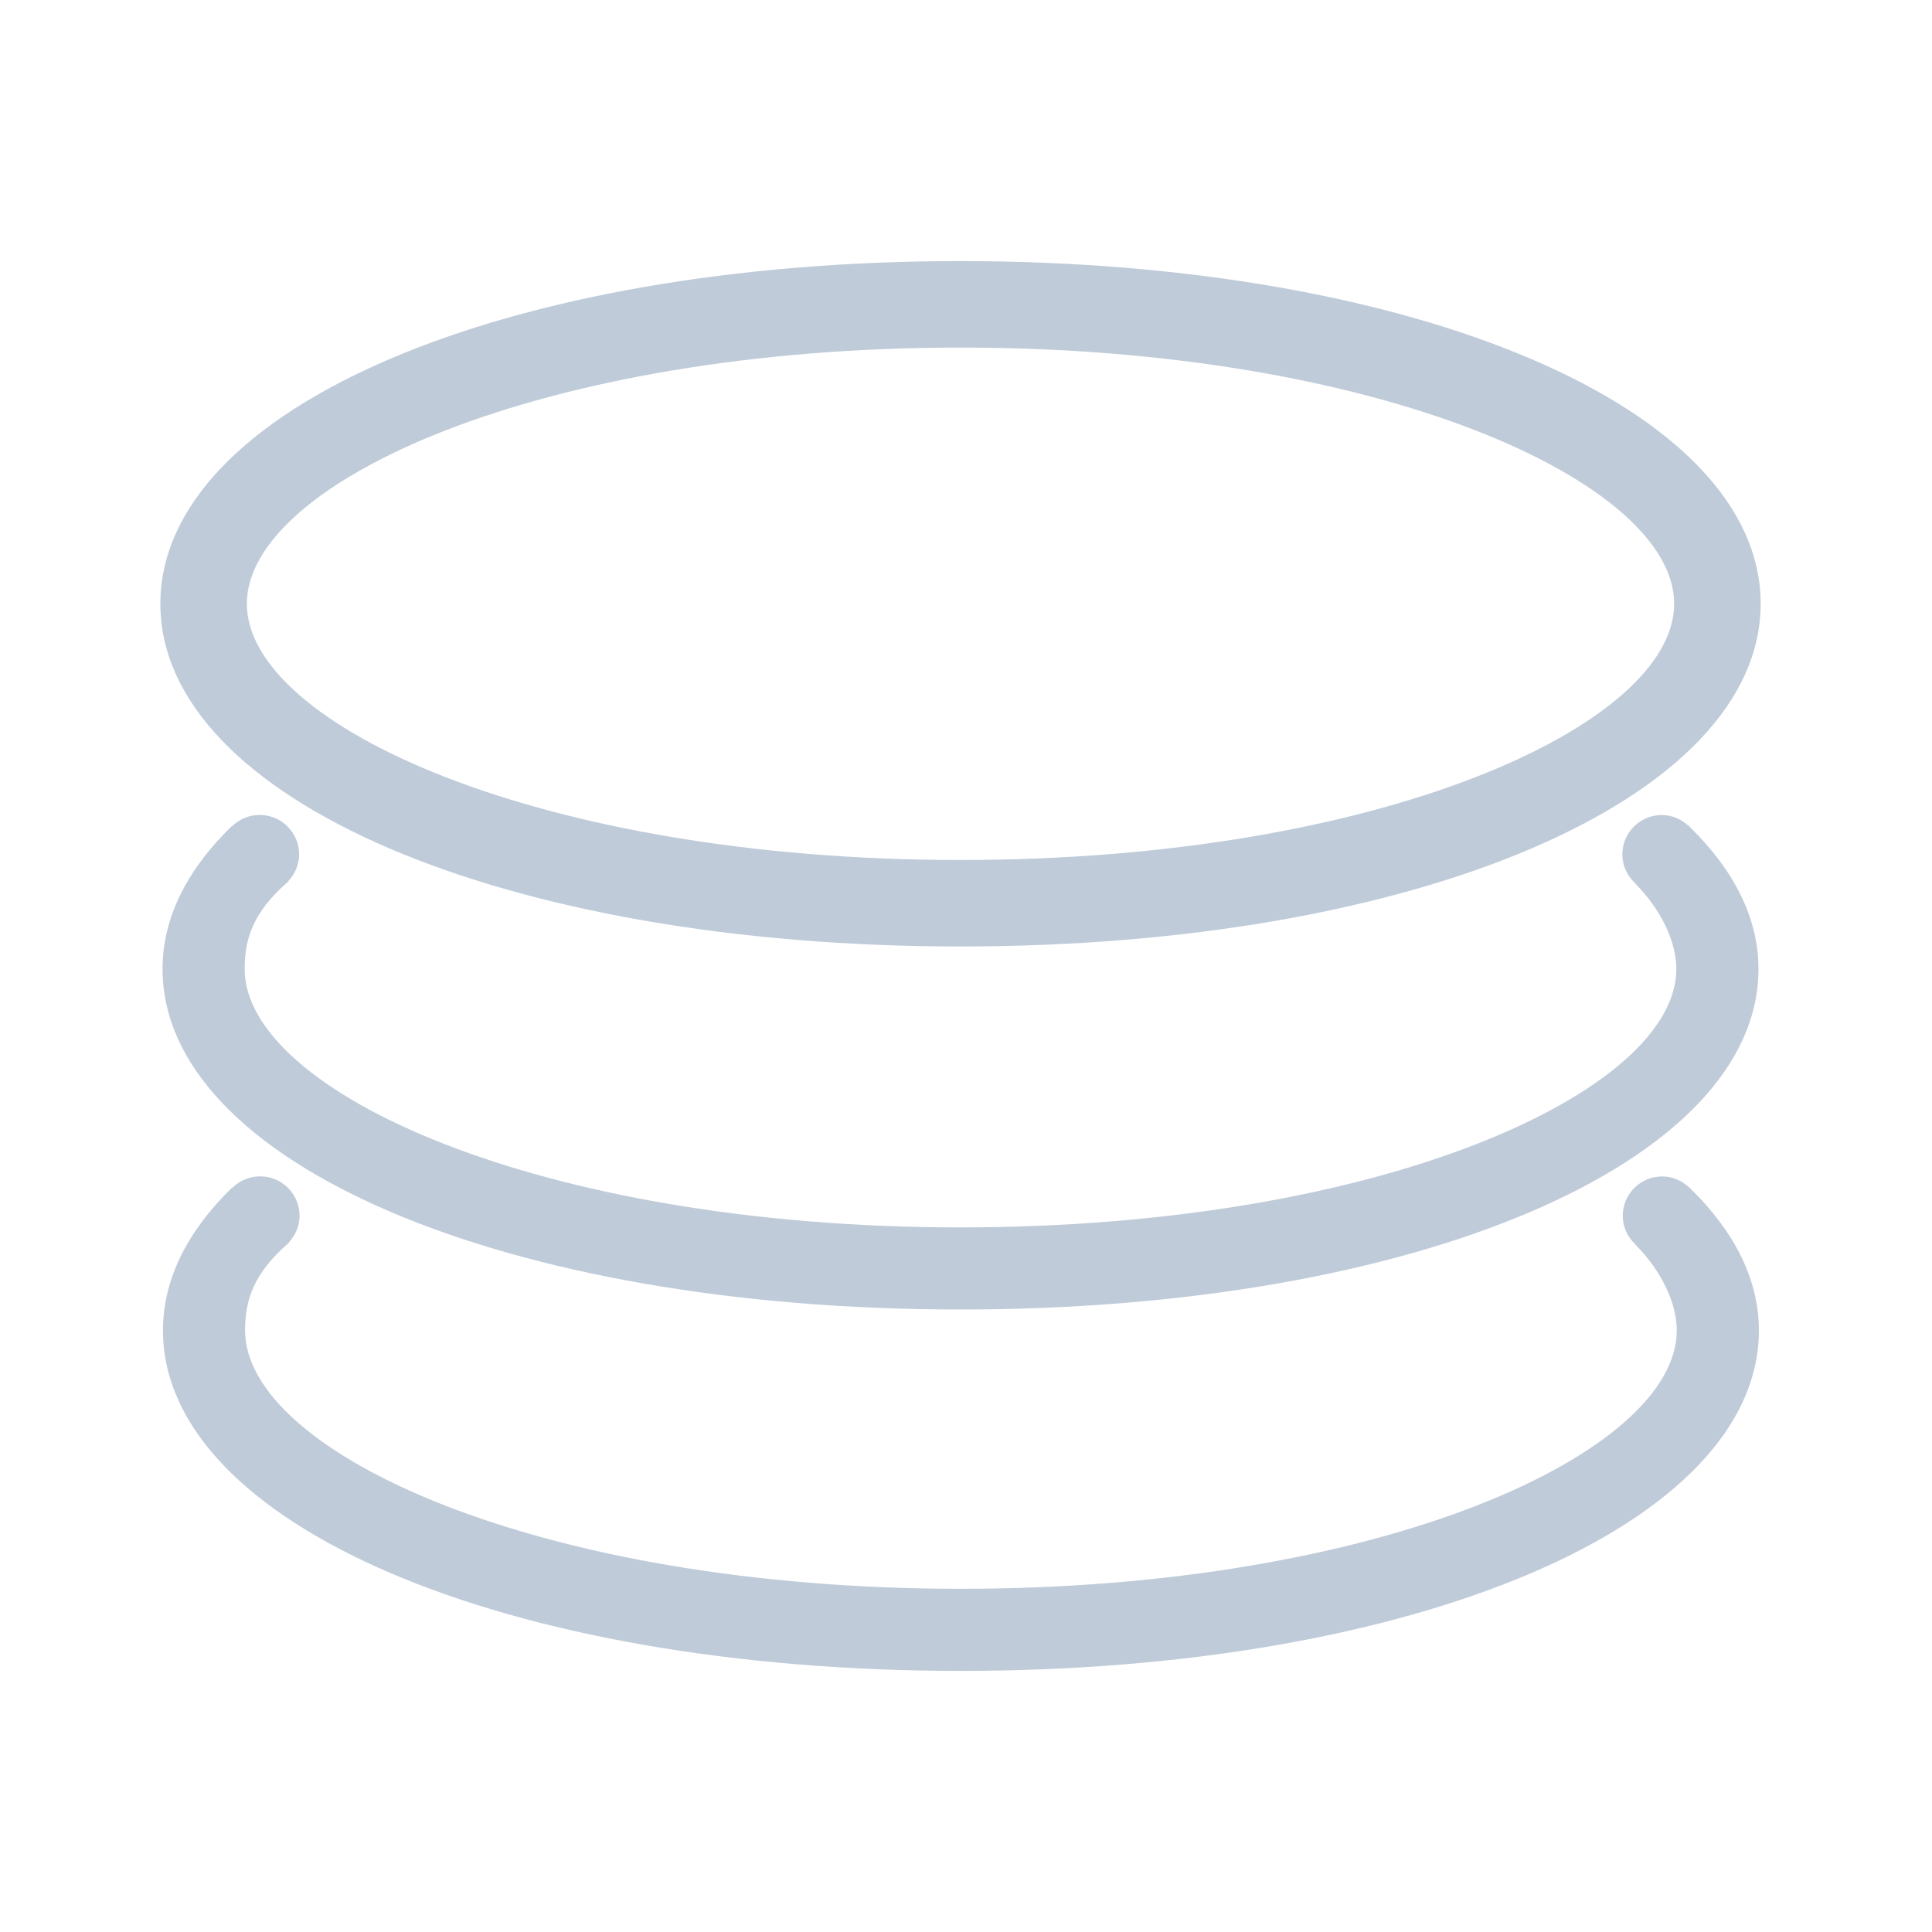 <svg t="1658730133721" class="icon" viewBox="0 0 1024 1024" version="1.1" xmlns="http://www.w3.org/2000/svg" p-id="5953" width="48" height="48"><path d="M509.092 501.653c241.776 0 424.087-78.085 424.087-181.64 0-103.543-182.311-181.629-424.087-181.629S84.994 216.471 84.994 320.014C84.994 423.569 267.316 501.653 509.092 501.653zM509.092 184.221c222.909 0 378.252 71.562 378.252 135.794S732.002 455.818 509.092 455.818c-222.92 0-378.263-71.573-378.263-135.804S286.172 184.221 509.092 184.221z" p-id="5954" fill="#bfcbd9"></path><path d="M509.084 694.062c241.115 0 422.938-77.598 422.938-180.483 0-27.17-13.128-52.454-36.241-75.131-0.148-0.153-0.266-0.32-0.419-0.469-0.171-0.167-0.286-0.346-0.456-0.511l-0.115 0.126c-3.718-3.408-8.576-5.609-14.017-5.609-11.543 0-20.899 9.356-20.899 20.899 0 6.11 2.722 11.481 6.901 15.303l-0.083 0.091c13.949 14.024 21.81 31.155 21.81 45.301 0 64.786-155.814 136.966-379.419 136.966-223.595 0-379.41-72.181-379.41-136.966 0-16.14 4.537-29.952 22.323-45.67 0.214-0.205 0.43-0.382 0.635-0.595 0.137-0.119 0.24-0.233 0.379-0.354l-0.085-0.081c3.417-3.72 5.623-8.589 5.623-14.038 0-11.543-9.356-20.899-20.899-20.899-5.77 0-10.993 2.34-14.773 6.119l-0.123-0.119c-23.408 22.797-36.594 48.278-36.594 75.636C86.158 616.462 267.979 694.062 509.084 694.062z" p-id="5955" fill="#bfcbd9"></path><path d="M895.577 629.53c-0.169-0.165-0.282-0.343-0.453-0.508l-0.115 0.125c-3.718-3.408-8.577-5.609-14.018-5.609-11.541 0-20.898 9.356-20.898 20.899 0 6.11 2.721 11.483 6.901 15.303l-0.084 0.091c13.95 14.024 21.811 31.155 21.811 45.301 0 64.788-155.814 136.966-379.419 136.966-223.595 0-379.41-72.18-379.41-136.966 0-16.14 4.537-29.952 22.321-45.67 0.214-0.203 0.43-0.382 0.635-0.595 0.137-0.119 0.24-0.233 0.379-0.354l-0.085-0.081c3.417-3.72 5.623-8.589 5.623-14.038 0-11.543-9.356-20.899-20.898-20.899-5.77 0-10.993 2.34-14.773 6.119l-0.123-0.119c-23.41 22.797-36.594 48.279-36.594 75.636 0 102.884 181.821 180.483 422.926 180.483 241.114 0 422.936-77.598 422.936-180.483 0-27.167-13.126-52.453-36.235-75.127C895.851 629.847 895.731 629.681 895.577 629.53z" p-id="5956" fill="#bfcbd9"></path></svg>